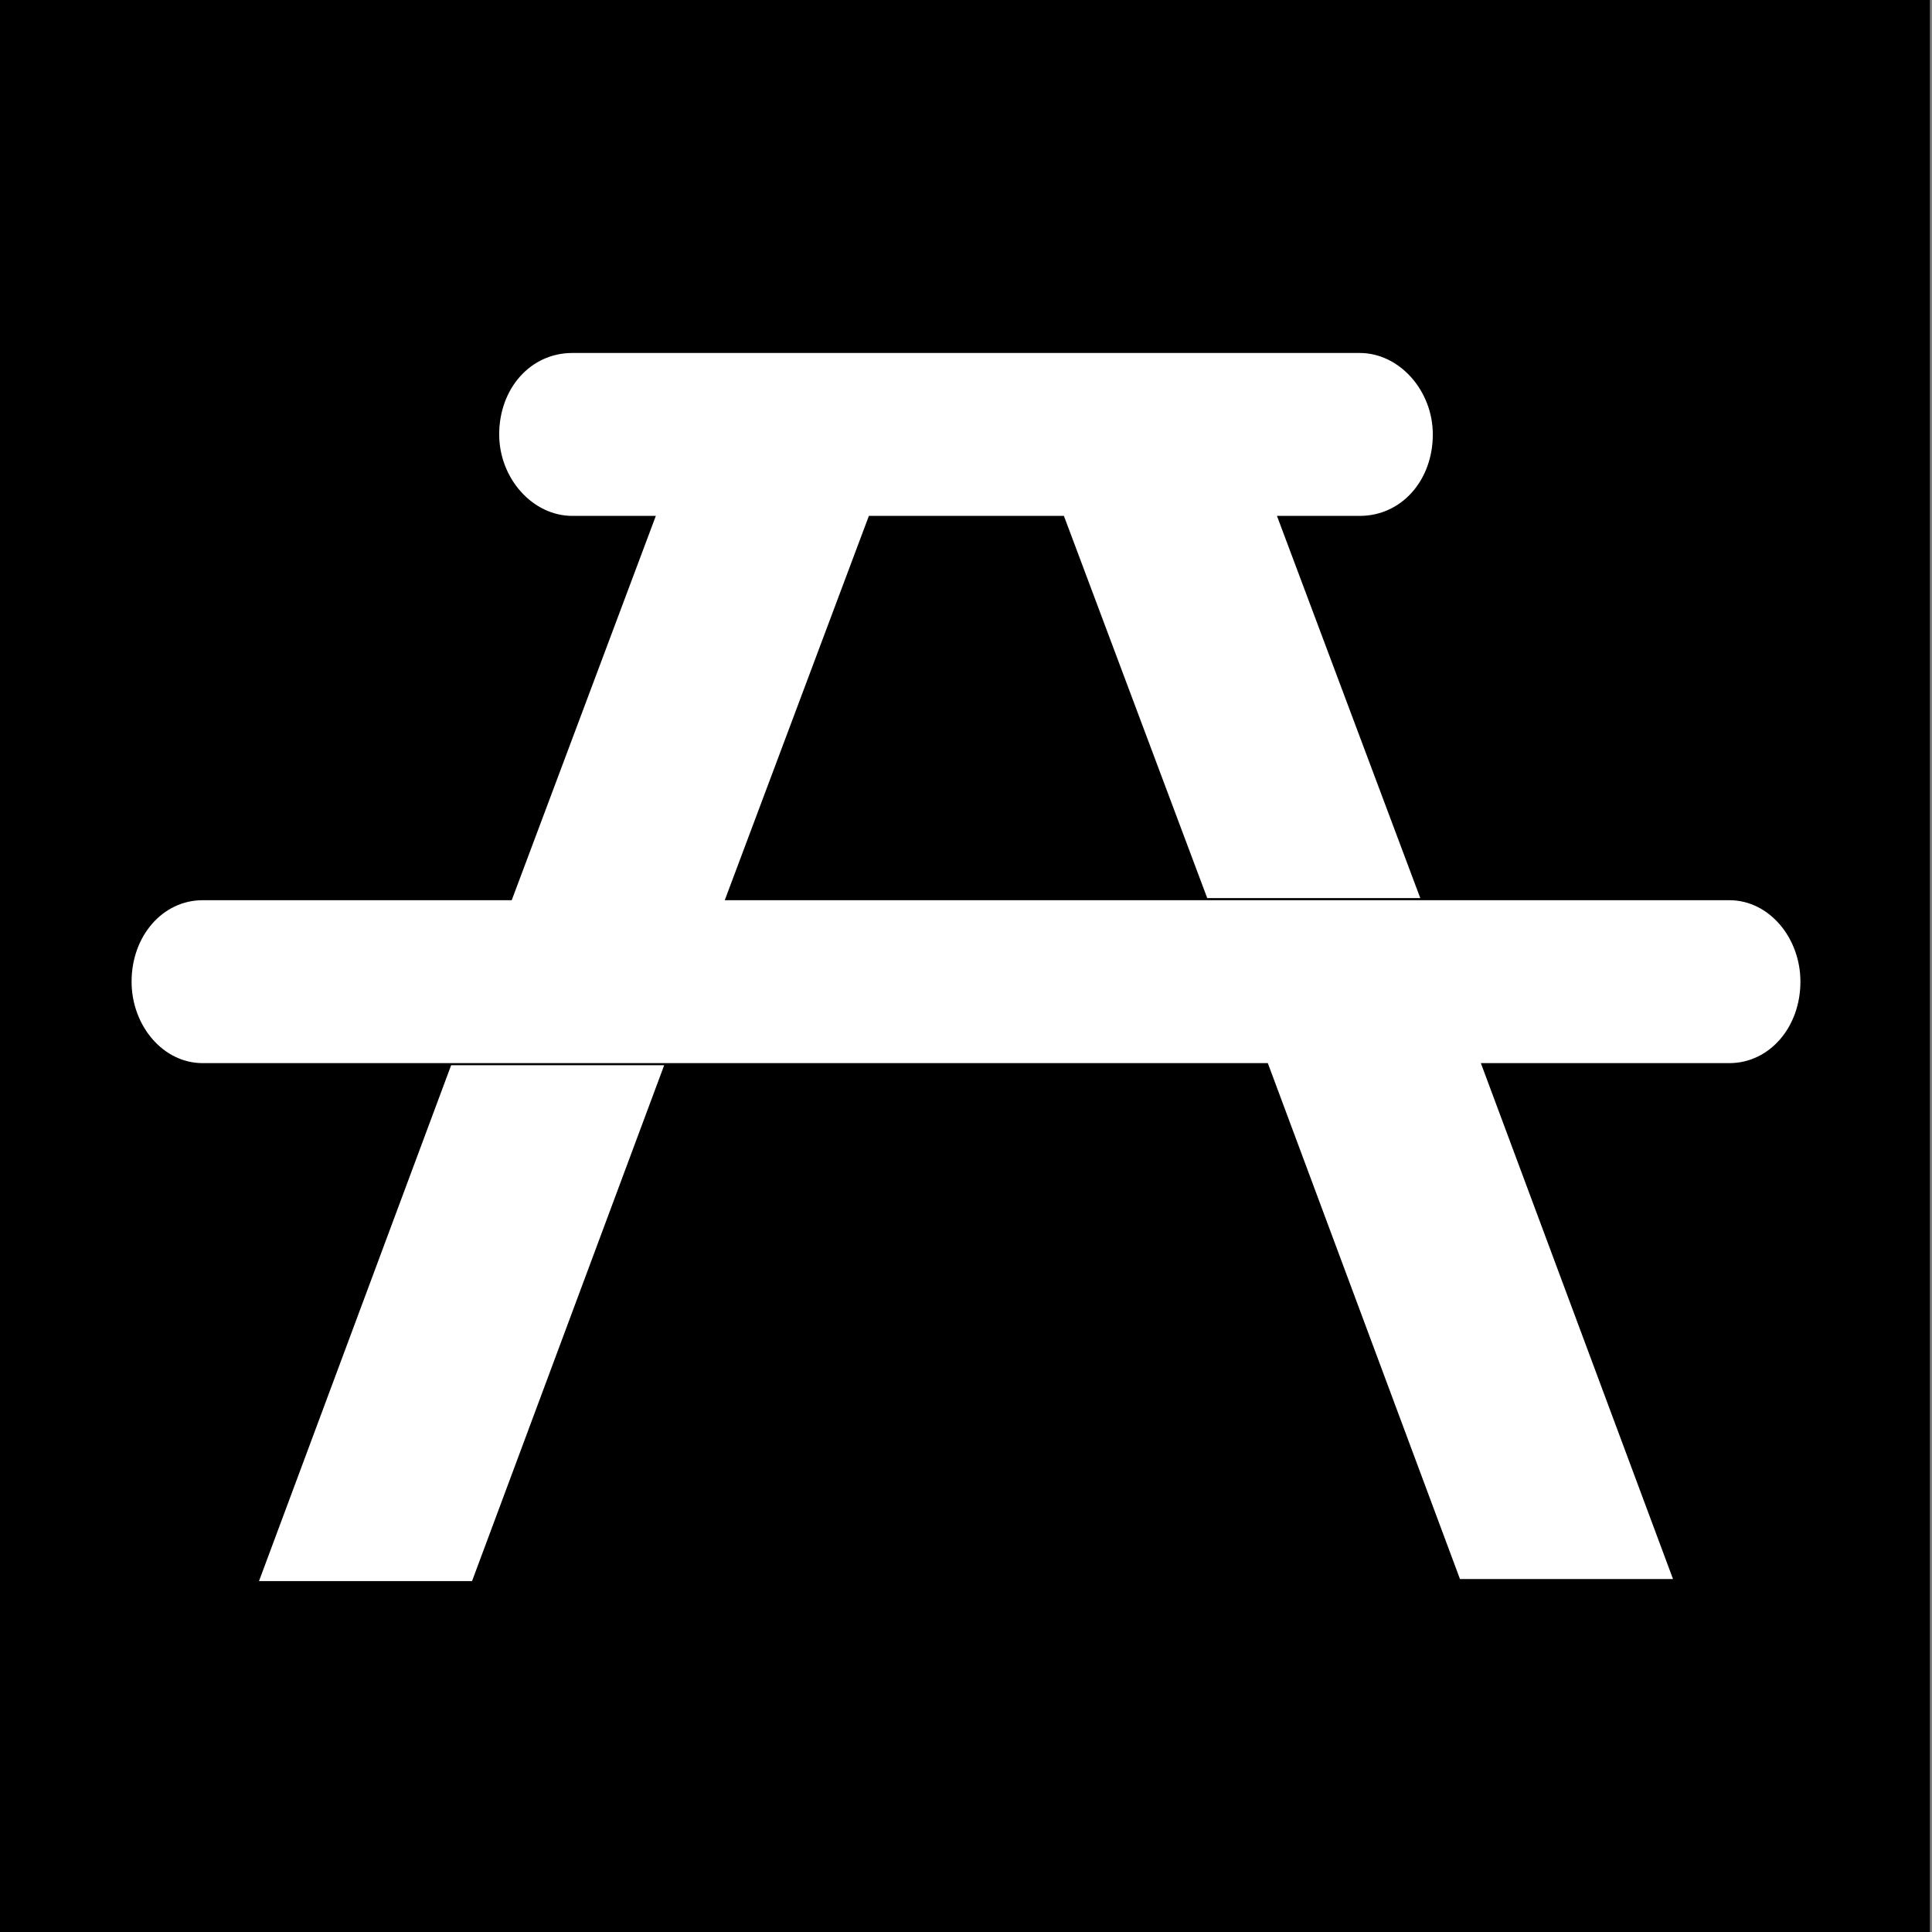 <?xml version="1.0" encoding="UTF-8" standalone="no"?>
<svg
   xmlns:dc="http://purl.org/dc/elements/1.1/"
   xmlns:cc="http://creativecommons.org/ns#"
   xmlns:rdf="http://www.w3.org/1999/02/22-rdf-syntax-ns#"
   xmlns:svg="http://www.w3.org/2000/svg"
   xmlns="http://www.w3.org/2000/svg"
   xmlns:sodipodi="http://sodipodi.sourceforge.net/DTD/sodipodi-0.dtd"
   xmlns:inkscape="http://www.inkscape.org/namespaces/inkscape"
   height="2.4"
   width="2.4"
   version="1.1"
   id="Layer_1"
   viewBox="0 0 0.925 0.925"
   xml:space="preserve"
   sodipodi:docname="picnic.svg"
   inkscape:version="1.0.1 (3bc2e813f5, 2020-09-07)"><rect x="0" y="0" width="0.925" height="0.925" fill="#808080" stroke="none"/><defs
   id="defs23">
	
	
	
	
	
	

		
		
	</defs><sodipodi:namedview
   pagecolor="#ffffff"
   bordercolor="#666666"
   borderopacity="1"
   objecttolerance="10"
   gridtolerance="10"
   guidetolerance="10"
   inkscape:pageopacity="0"
   inkscape:pageshadow="2"
   inkscape:window-width="1920"
   inkscape:window-height="1001"
   id="namedview21"
   showgrid="false"
   inkscape:zoom="181.01934"
   inkscape:cx="2.0978818"
   inkscape:cy="1.6275302"
   inkscape:window-x="-9"
   inkscape:window-y="-9"
   inkscape:window-maximized="1"
   inkscape:current-layer="Layer_1" />
<rect
   style="fill:#000000;fill-opacity:1;stroke:#ffffff;stroke-width:0;stroke-miterlimit:4;stroke-dasharray:none"
   fill="param(fill) #000"
   id="rect830"
   width="0.924"
   height="0.925"
   x="0"
   y="-0" /><path
   id="path12"
   style="fill:#ffffff;fill-opacity:1;stroke:none;stroke-width:0;stroke-miterlimit:4;stroke-dasharray:none"
   d="m 0.862,0.47 c 0,0.022 -0.015,0.039 -0.034,0.039 h -0.731 c -0.019,0 -0.034,-0.018 -0.034,-0.039 0,-0.022 0.015,-0.039 0.034,-0.039 h 0.731 c 0.019,3.17e-6 0.034,0.018 0.034,0.039 z m -0.255,0.039 h 0.102 l 0.092,0.247 h -0.102 z m -0.098,-0.263 h 0.102 l 0.069,0.184 H 0.578 Z M 0.245,0.431 0.314,0.247 h 0.102 L 0.347,0.431 Z m -0.121,0.326 0.092,-0.247 h 0.102 l -0.092,0.247 z m 0.527,-0.51 h -0.377 c -0.019,0 -0.035,-0.018 -0.035,-0.039 v 0 c 0,-0.022 0.015,-0.039 0.035,-0.039 h 0.377 c 0.019,0 0.035,0.018 0.035,0.039 v 0 c 0,0.022 -0.015,0.039 -0.035,0.039 z" />
</svg>
